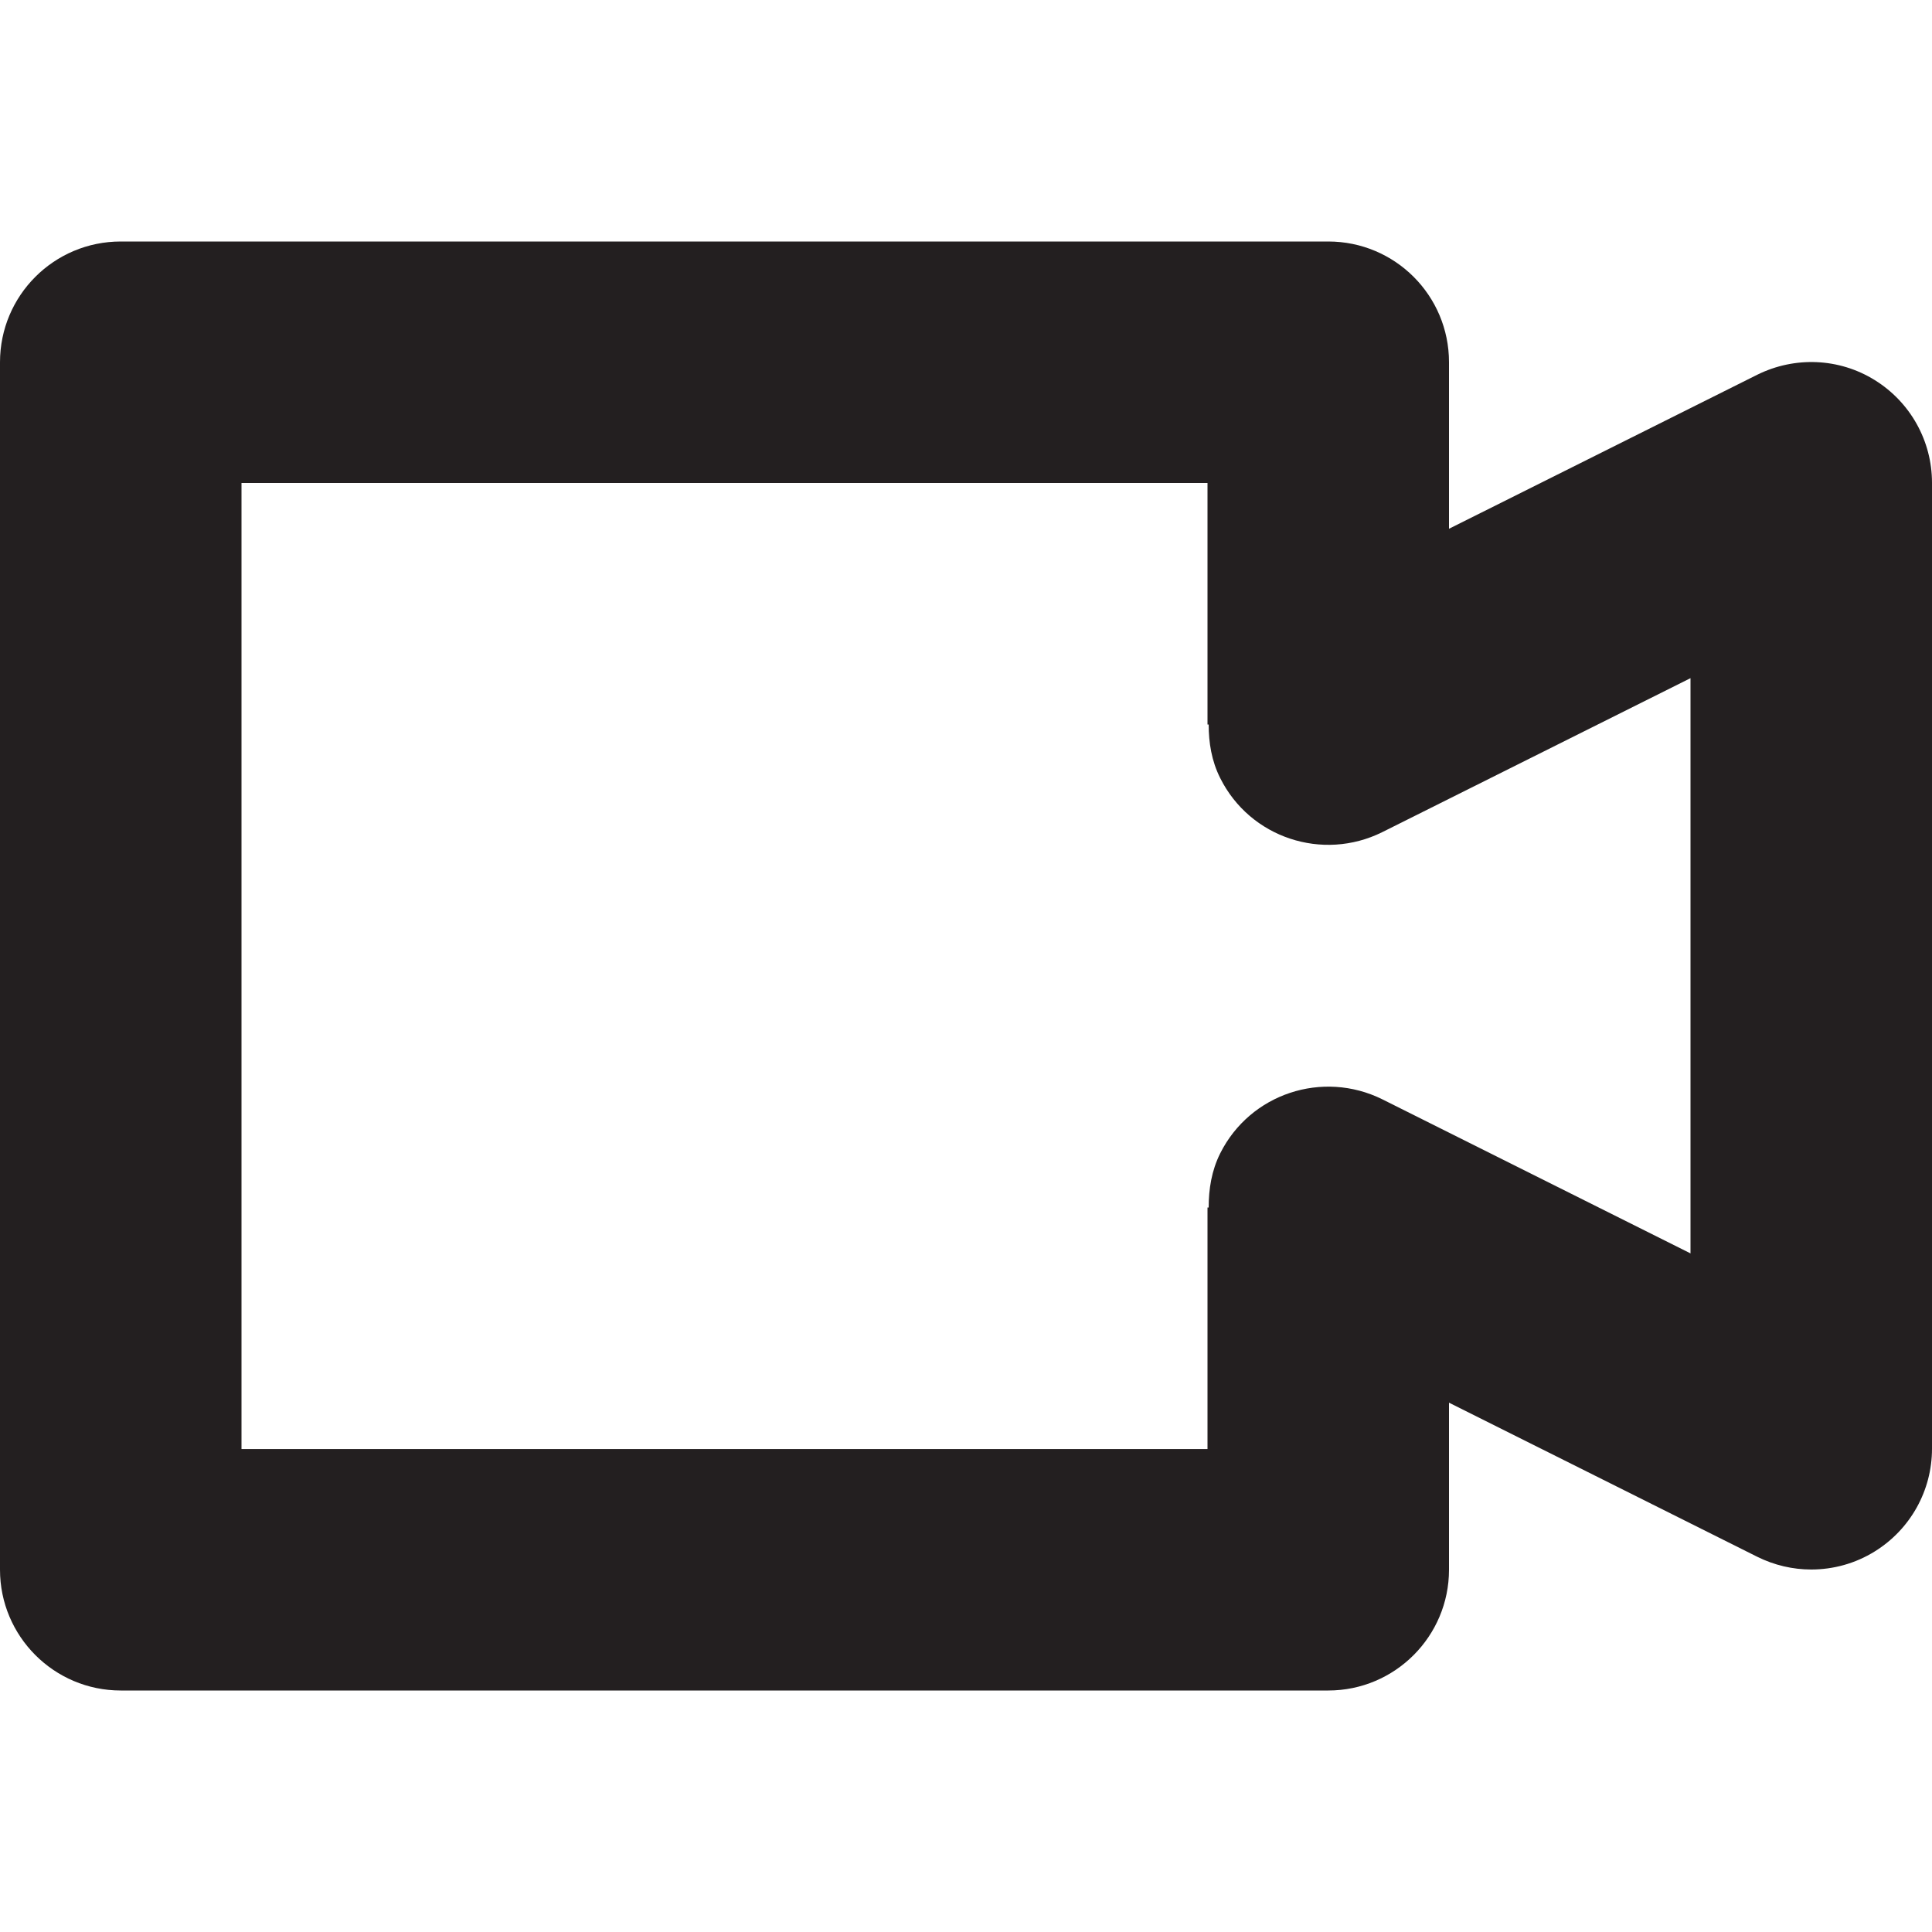 <?xml version="1.0" encoding="utf-8"?>
<!-- Generator: Adobe Illustrator 16.0.0, SVG Export Plug-In . SVG Version: 6.00 Build 0)  -->
<!DOCTYPE svg PUBLIC "-//W3C//DTD SVG 1.0//EN" "http://www.w3.org/TR/2001/REC-SVG-20010904/DTD/svg10.dtd">
<svg version="1.0" id="Layer_1" xmlns="http://www.w3.org/2000/svg" xmlns:xlink="http://www.w3.org/1999/xlink" x="0px" y="0px"
	 width="64px" height="64px" viewBox="0 0 64 64" enable-background="new 0 0 64 64" xml:space="preserve">
<path fill="#231F20" d="M62.102,12.59c-1.176-0.73-2.645-0.793-3.891-0.176L48,17.516V12c0-2.211-1.789-4-4-4H4
	c-2.211,0-4,1.789-4,4v40c0,2.203,1.789,4,4,4h40c2.211,0,4-1.797,4-4v-5.535l10.211,5.105c0.566,0.281,1.176,0.422,1.789,0.422
	c0.73,0,1.461-0.199,2.102-0.598c1.18-0.73,1.898-2.016,1.898-3.402v-32C64,14.605,63.281,13.32,62.102,12.59z M56,41.52
	l-10.211-5.105c-1.977-0.977-4.375-0.188-5.367,1.789c-0.289,0.578-0.383,1.188-0.383,1.797H40v8H8V16h32v8h0.039
	c0,0.598,0.094,1.203,0.383,1.777c0.988,1.977,3.391,2.77,5.367,1.789L56,22.465V41.52z"/>
</svg>
